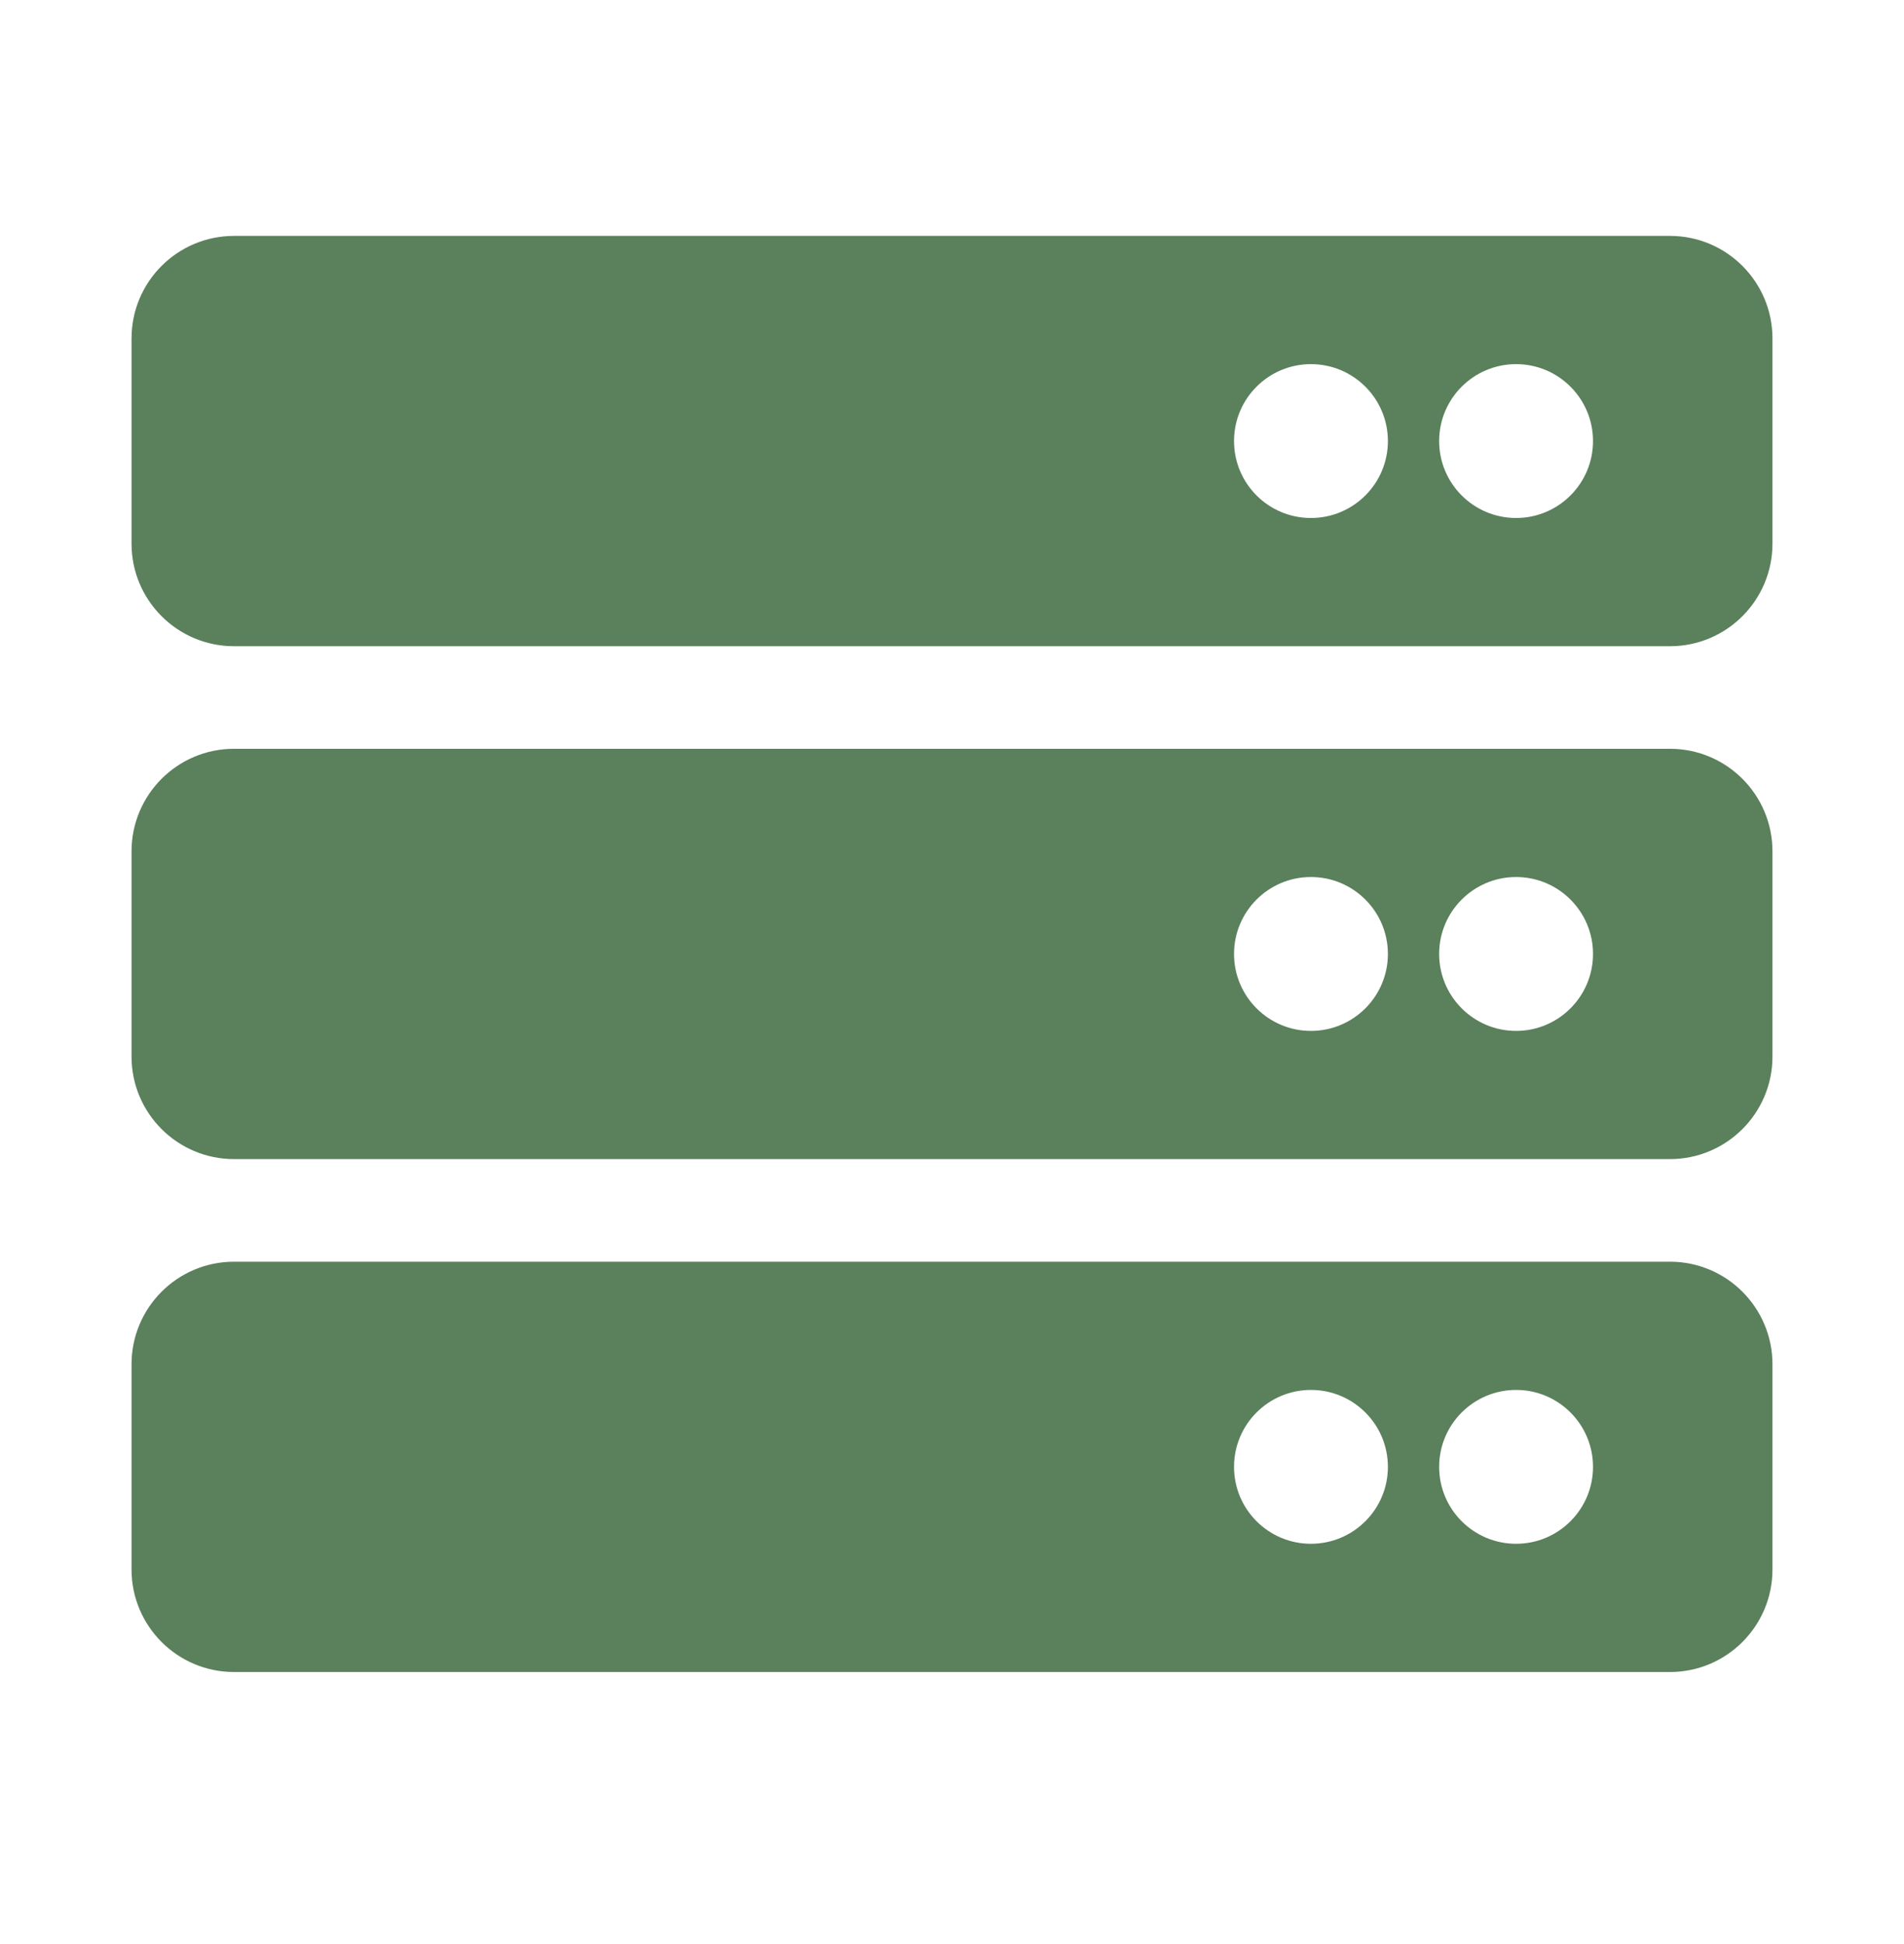 <svg width="48" height="49" viewBox="0 0 48 49" fill="none" xmlns="http://www.w3.org/2000/svg">
<path d="M42.099 16.288H5.901C4.473 16.288 3.316 15.13 3.316 13.702V8.531C3.316 7.103 4.473 5.946 5.901 5.946H42.099C43.527 5.946 44.684 7.103 44.684 8.531V13.702C44.684 15.13 43.527 16.288 42.099 16.288ZM38.221 9.178C37.15 9.178 36.281 10.046 36.281 11.117C36.281 12.188 37.15 13.056 38.221 13.056C39.291 13.056 40.16 12.188 40.16 11.117C40.16 10.046 39.291 9.178 38.221 9.178ZM33.049 9.178C31.978 9.178 31.11 10.046 31.11 11.117C31.11 12.188 31.978 13.056 33.049 13.056C34.12 13.056 34.989 12.188 34.989 11.117C34.989 10.046 34.12 9.178 33.049 9.178ZM42.099 29.215H5.901C4.473 29.215 3.316 28.058 3.316 26.63V21.459C3.316 20.031 4.473 18.873 5.901 18.873H42.099C43.527 18.873 44.684 20.031 44.684 21.459V26.63C44.684 28.058 43.527 29.215 42.099 29.215ZM38.221 22.105C37.15 22.105 36.281 22.974 36.281 24.044C36.281 25.115 37.15 25.984 38.221 25.984C39.291 25.984 40.16 25.115 40.16 24.044C40.16 22.974 39.291 22.105 38.221 22.105ZM33.049 22.105C31.978 22.105 31.11 22.974 31.11 24.044C31.11 25.115 31.978 25.984 33.049 25.984C34.12 25.984 34.989 25.115 34.989 24.044C34.989 22.974 34.12 22.105 33.049 22.105ZM42.099 42.143H5.901C4.473 42.143 3.316 40.986 3.316 39.558V34.387C3.316 32.959 4.473 31.801 5.901 31.801H42.099C43.527 31.801 44.684 32.959 44.684 34.387V39.558C44.684 40.986 43.527 42.143 42.099 42.143ZM38.221 35.033C37.15 35.033 36.281 35.901 36.281 36.972C36.281 38.043 37.15 38.911 38.221 38.911C39.291 38.911 40.16 38.043 40.16 36.972C40.16 35.901 39.291 35.033 38.221 35.033ZM33.049 35.033C31.978 35.033 31.11 35.901 31.11 36.972C31.11 38.043 31.978 38.911 33.049 38.911C34.12 38.911 34.989 38.043 34.989 36.972C34.989 35.901 34.12 35.033 33.049 35.033Z" fill="#5B805C"/>
</svg>
